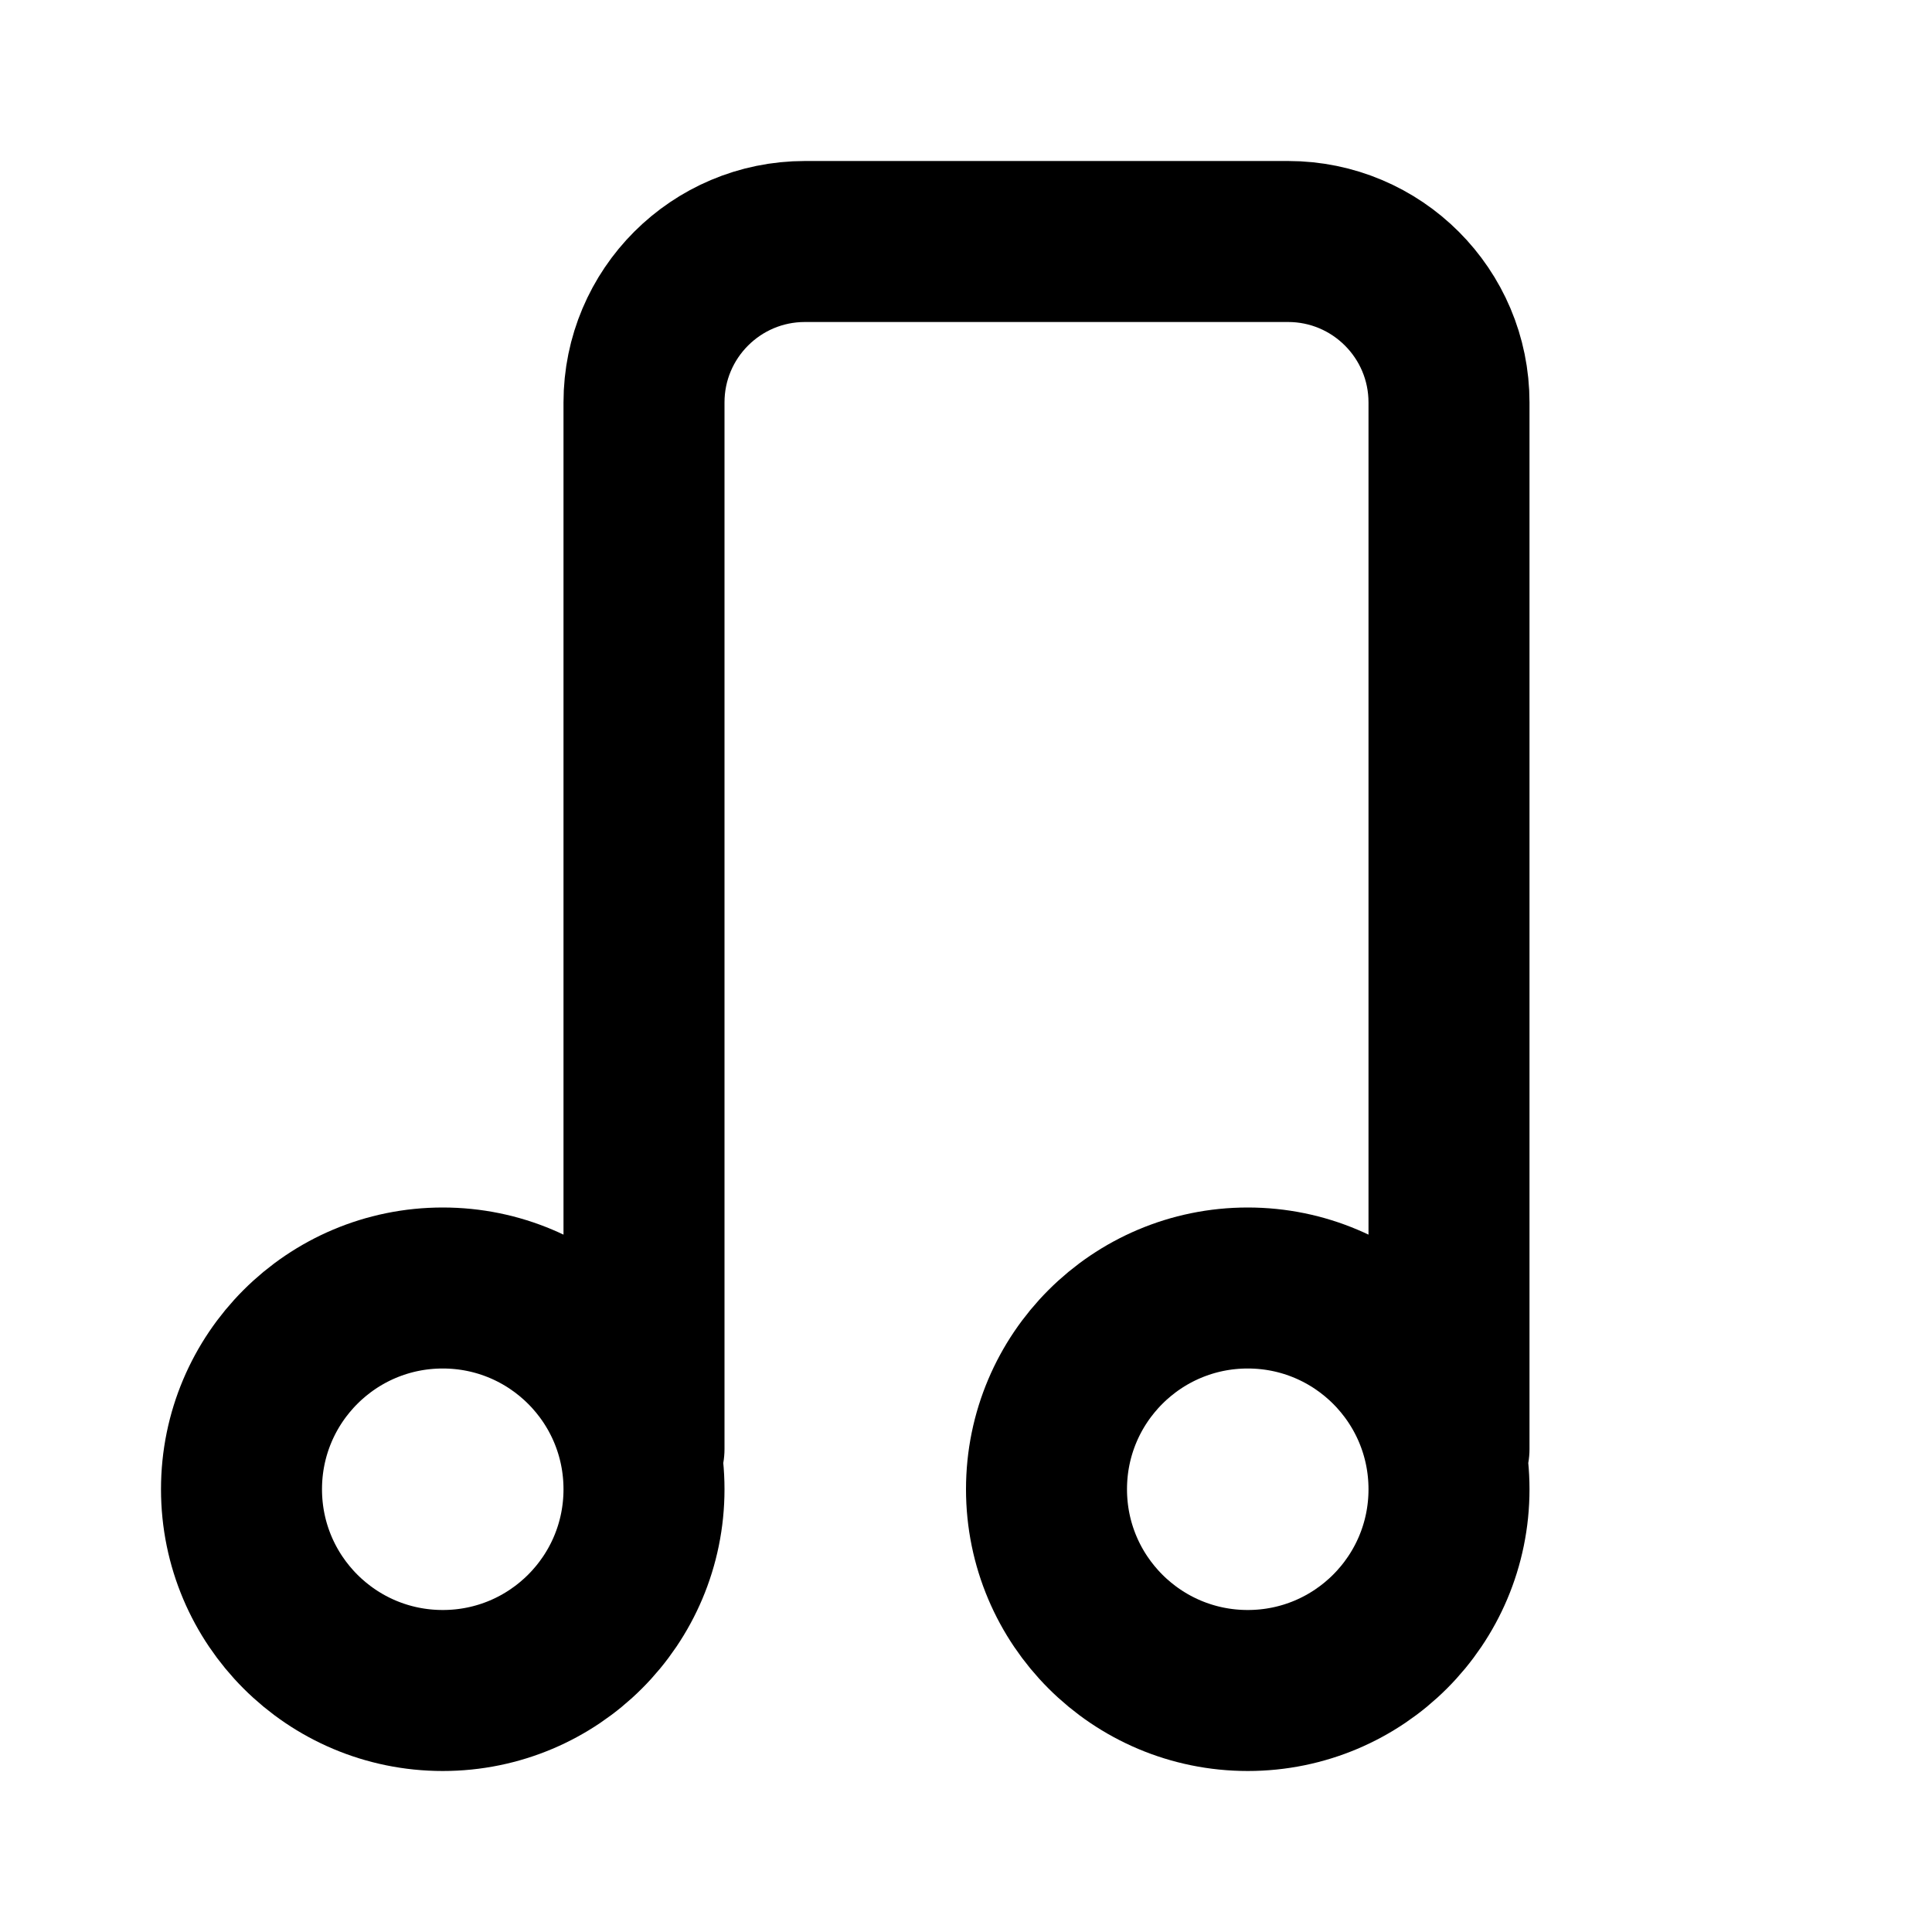 <svg viewBox="0 0 24 24" fill="none" xmlns="http://www.w3.org/2000/svg">
<path d="M8 18V5C8 3.895 8.895 3 10 3H16C17.105 3 18 3.895 18 5V18M8 18.5C8 19.881 6.881 21 5.5 21C4.119 21 3 19.881 3 18.5C3 17.119 4.119 16 5.5 16C6.881 16 8 17.119 8 18.5ZM18 18.5C18 19.881 16.881 21 15.5 21C14.119 21 13 19.881 13 18.5C13 17.119 14.119 16 15.5 16C16.881 16 18 17.119 18 18.5Z" stroke="black" stroke-width="2" stroke-linecap="round"/>
</svg>
